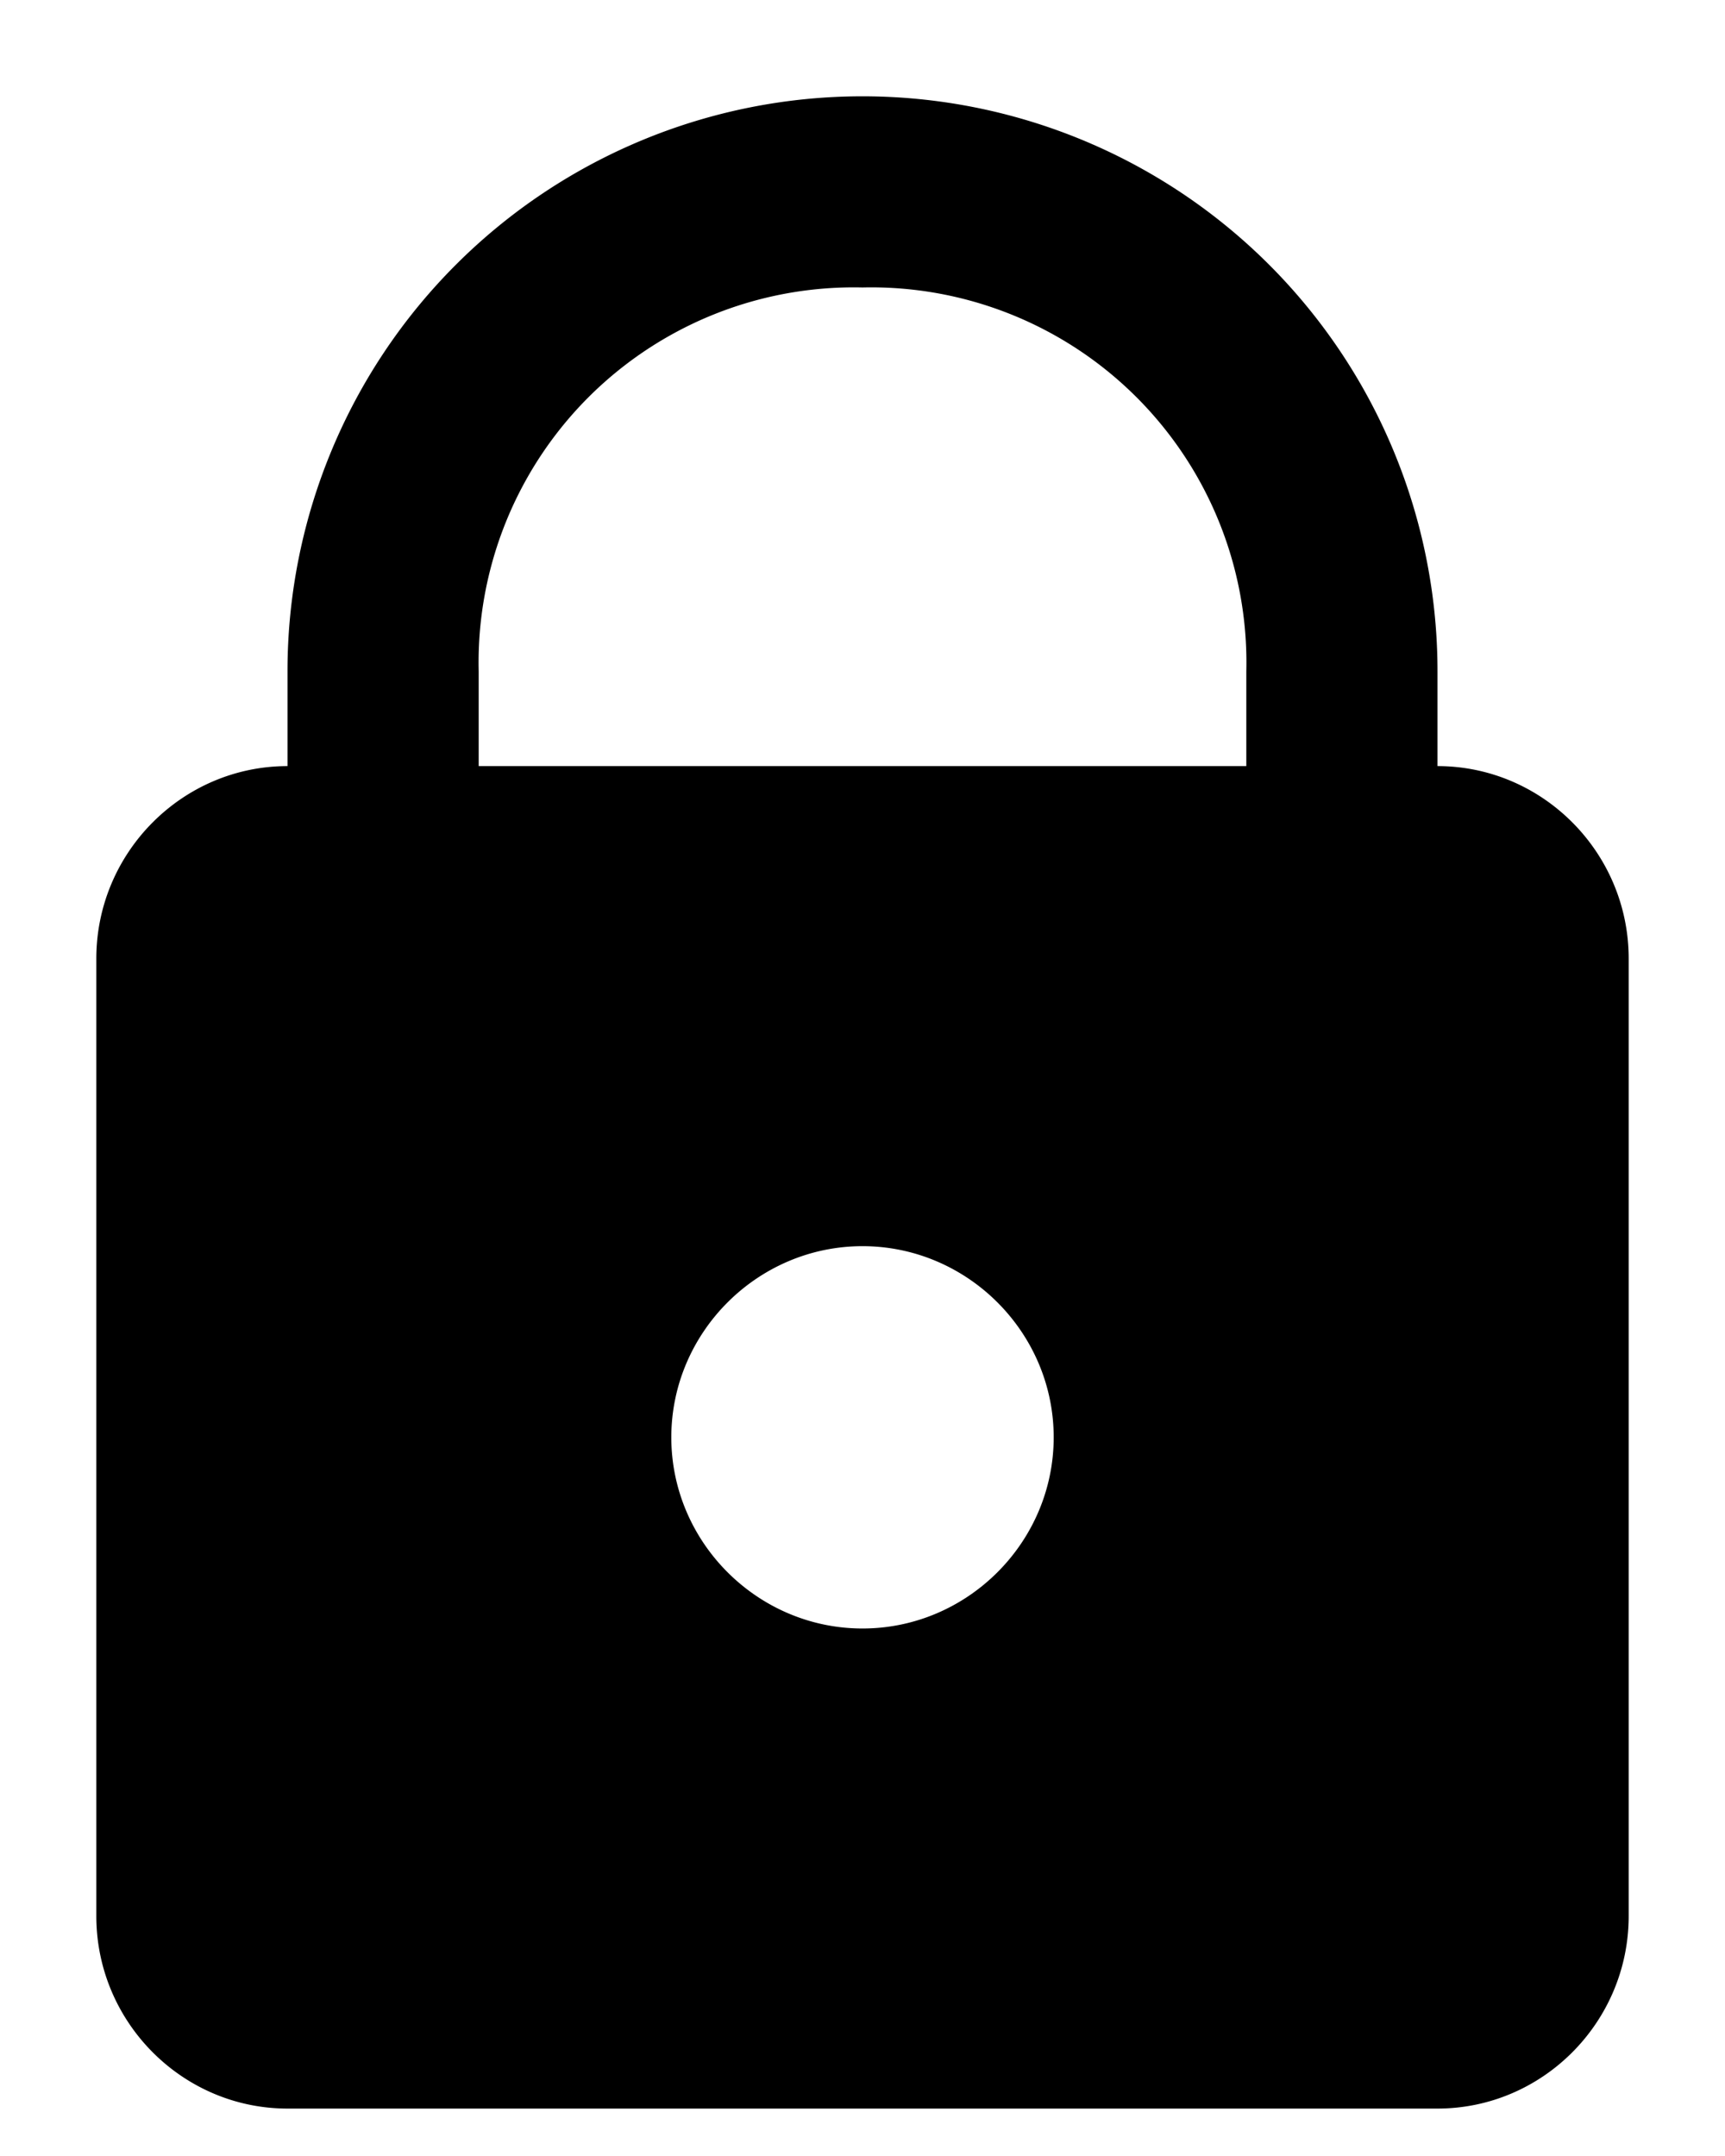 <svg width='12' height='15' xmlns='http://www.w3.org/2000/svg'>
  <path d='M6 .67a4 4 0 0 0-4 4v.66c-.73 0-1.33.6-1.33 1.34v6.66c0 .74.6 1.34 1.33 1.34h8c.73 0 1.33-.6 1.33-1.34V6.67c0-.74-.6-1.34-1.33-1.34v-.66a4 4 0 0 0-4-4zM6 2a2.61 2.61 0 0 1 2.67 2.67v.66H3.33v-.66A2.61 2.61 0 0 1 6 2zm0 6.67c.73 0 1.33.6 1.33 1.33 0 .73-.6 1.33-1.33 1.33-.73 0-1.33-.6-1.33-1.33 0-.73.6-1.33 1.33-1.33z' />
</svg>
